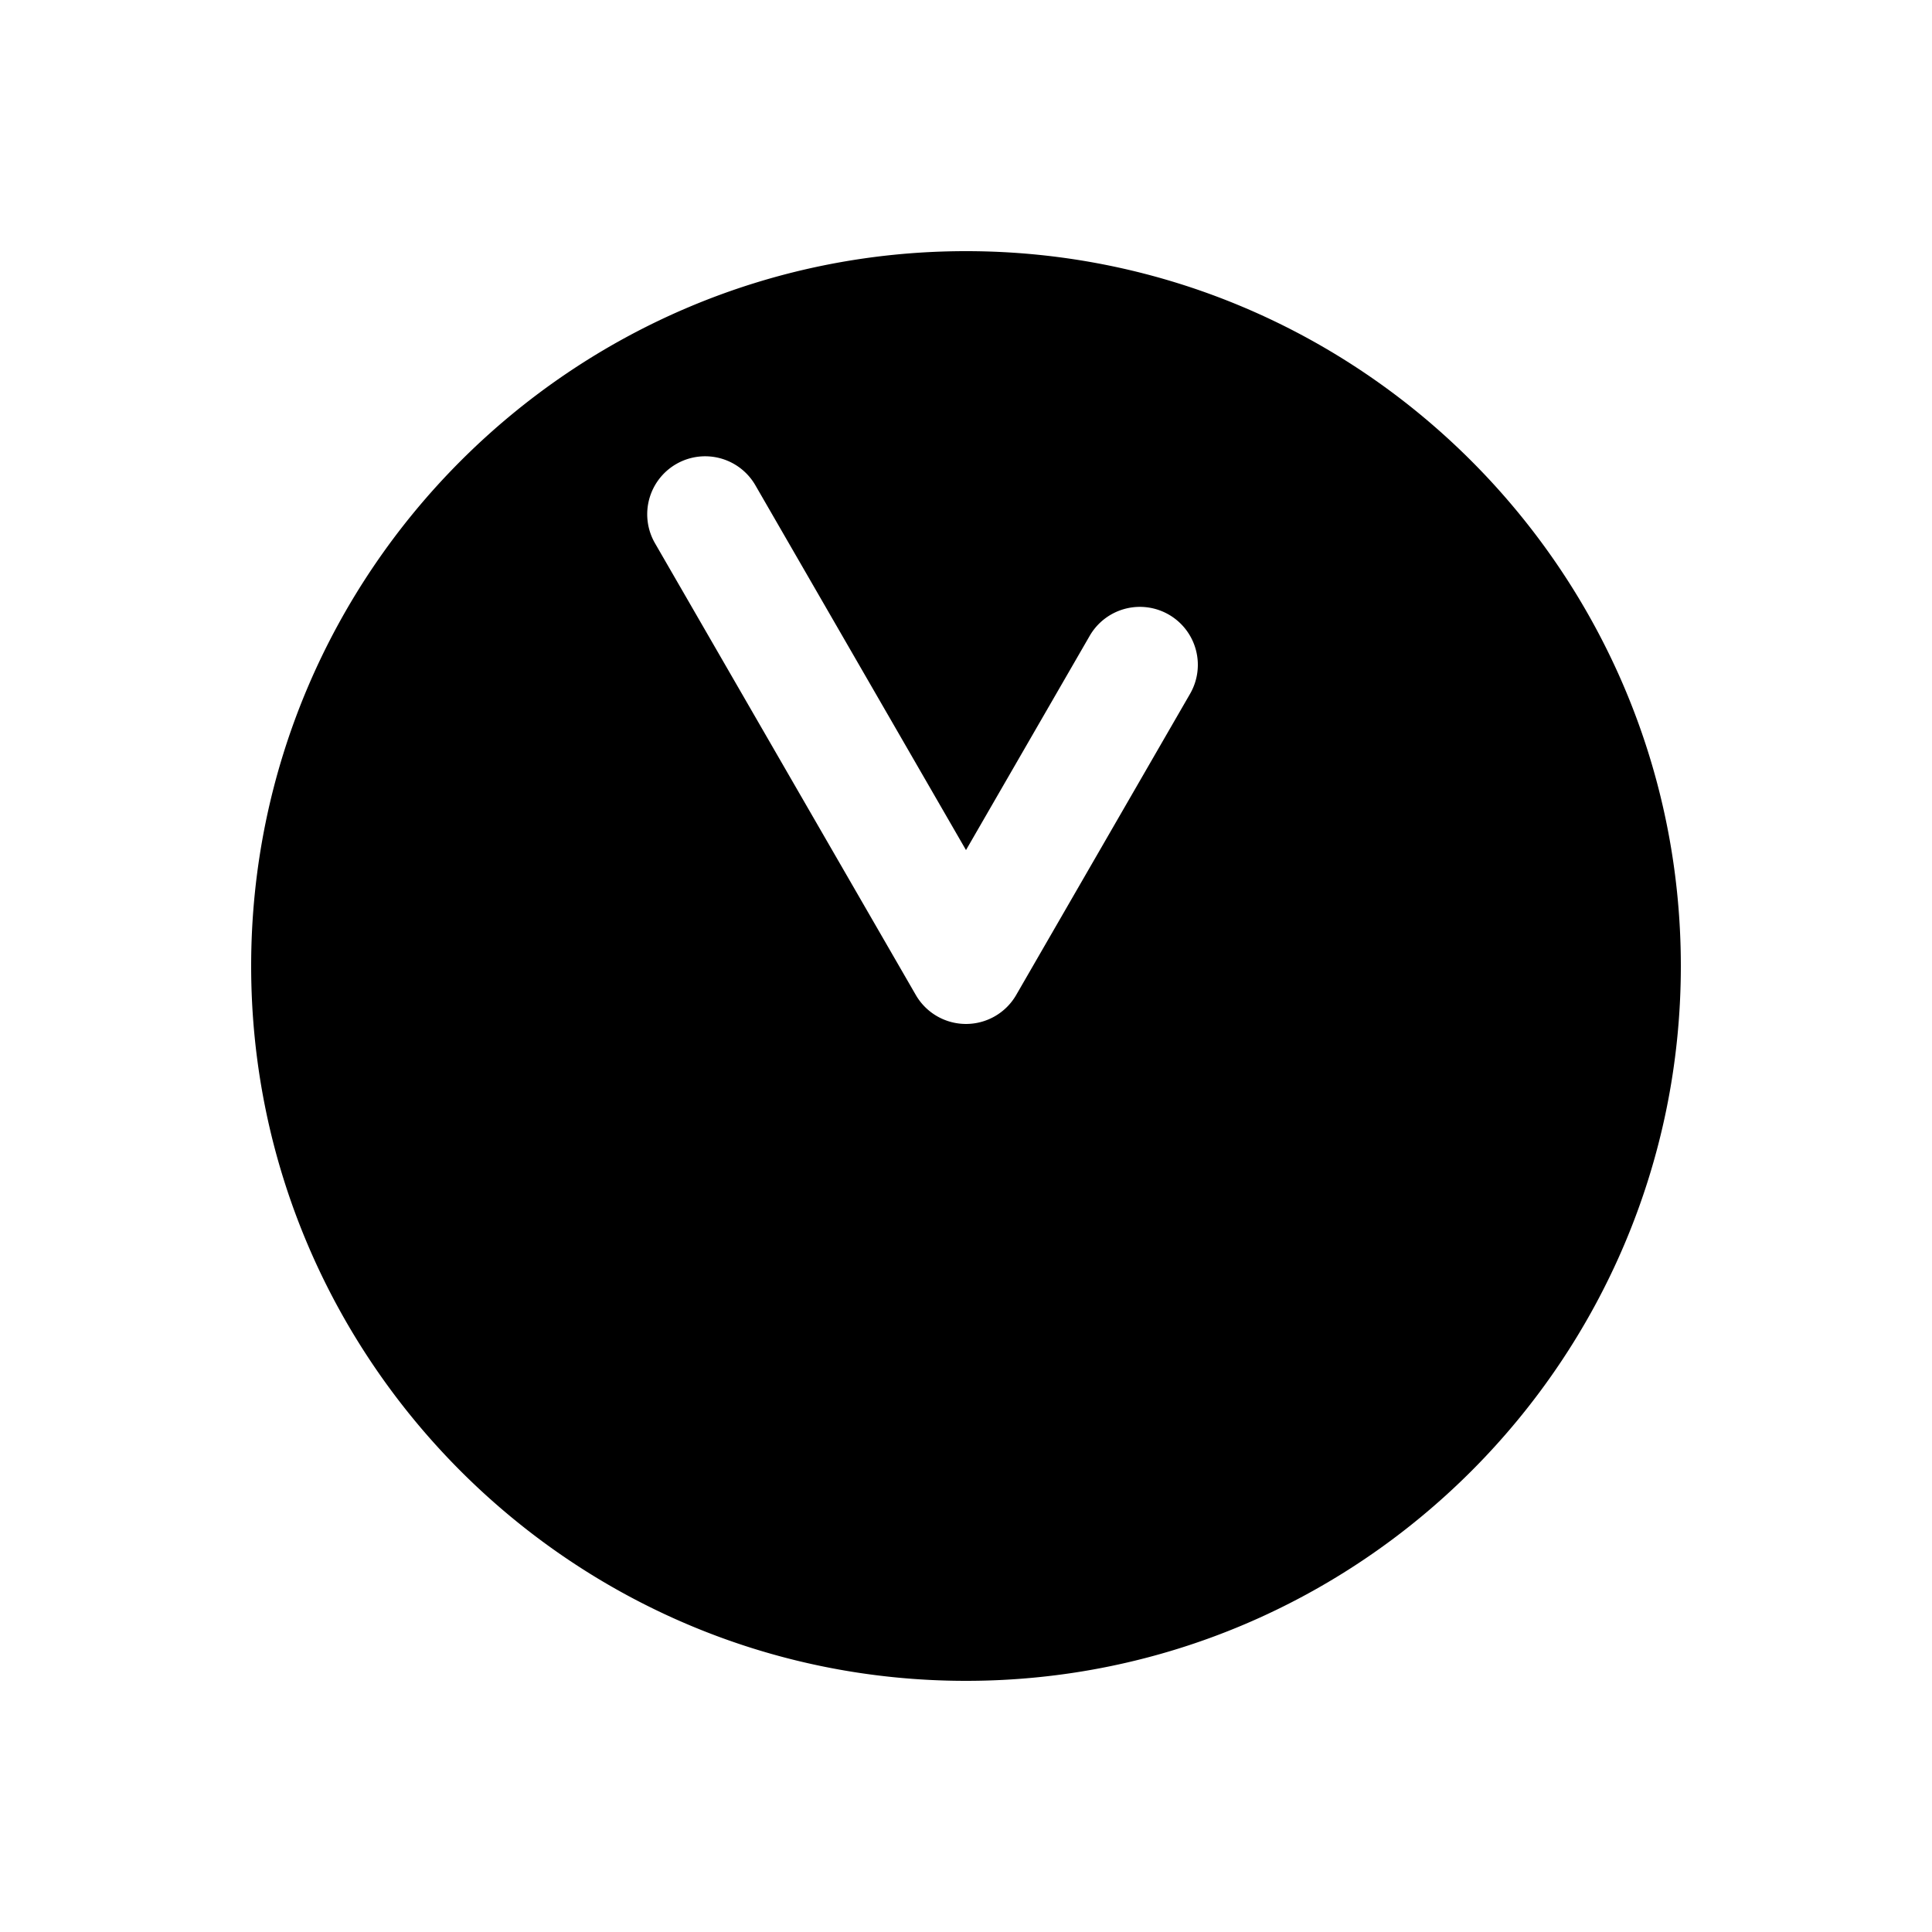 <svg xmlns="http://www.w3.org/2000/svg" width="1000" height="1000" viewBox="0 0 1000 1000"><path d="M500 130c-203.99 0-370 166.01-370 370s166.01 370 370 370 370-166.01 370-370-166.01-370-370-370zM365 236.172a30 30 0 0 1 25.98 15.002L500 440l64.02-110.885a30 30 0 0 1 40.98-10.98 30 30 0 0 1 10.98 40.98L525.98 515a30.003 30.003 0 0 1-51.96 0l-135-233.826a30 30 0 0 1-3.764-11.086A30 30 0 0 1 350 240.19a30 30 0 0 1 15-4.02z" style="-inkscape-stroke:none"/></svg>